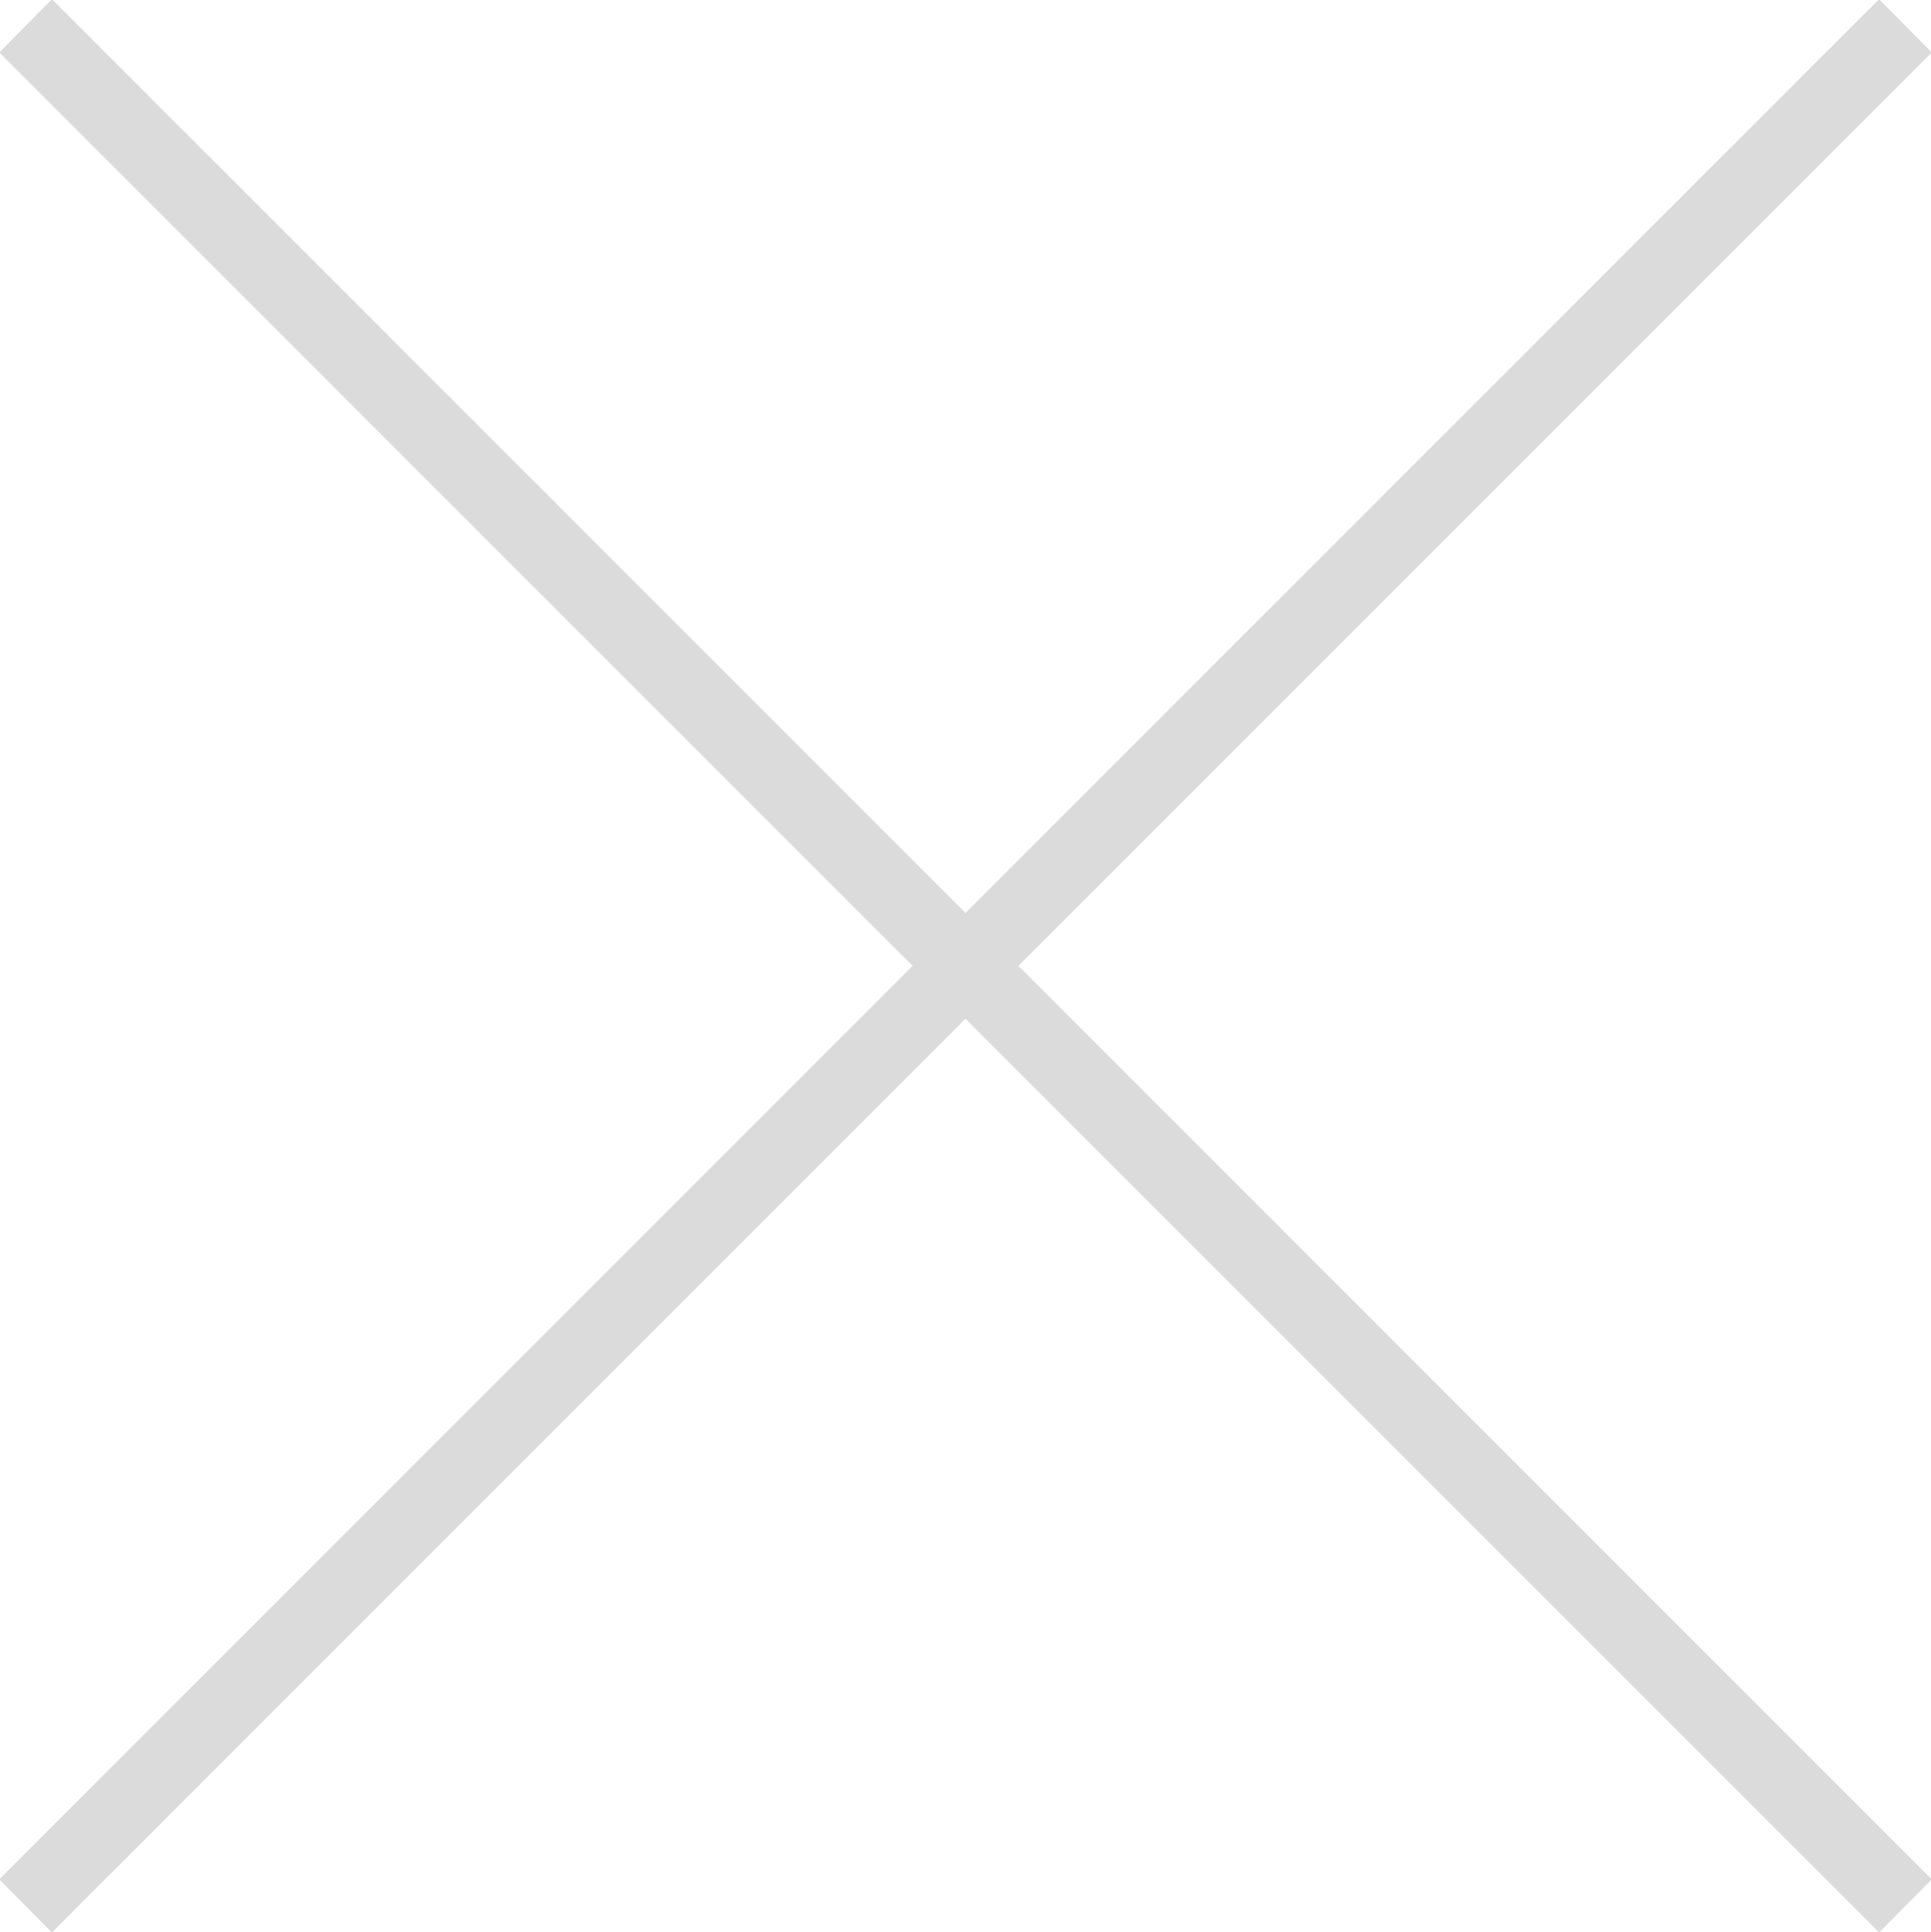 <svg id="_" data-name="×" xmlns="http://www.w3.org/2000/svg" width="25.68" height="25.688" viewBox="0 0 25.68 25.688">
<defs>
    <style>
      .cls-1 {
        fill: #dbdbdb;
        fill-rule: evenodd;
      }
    </style>
  </defs>
  <path id="line" class="cls-1" d="M1137.65,264.353l0.7-.707,25,25-0.7.707Z" transform="translate(-1137.66 -263.656)"/>
  <path id="line-2" data-name="line" class="cls-1" d="M1163.35,264.353l-0.7-.707-25,25,0.7,0.707Z" transform="translate(-1137.66 -263.656)"/>
</svg>
